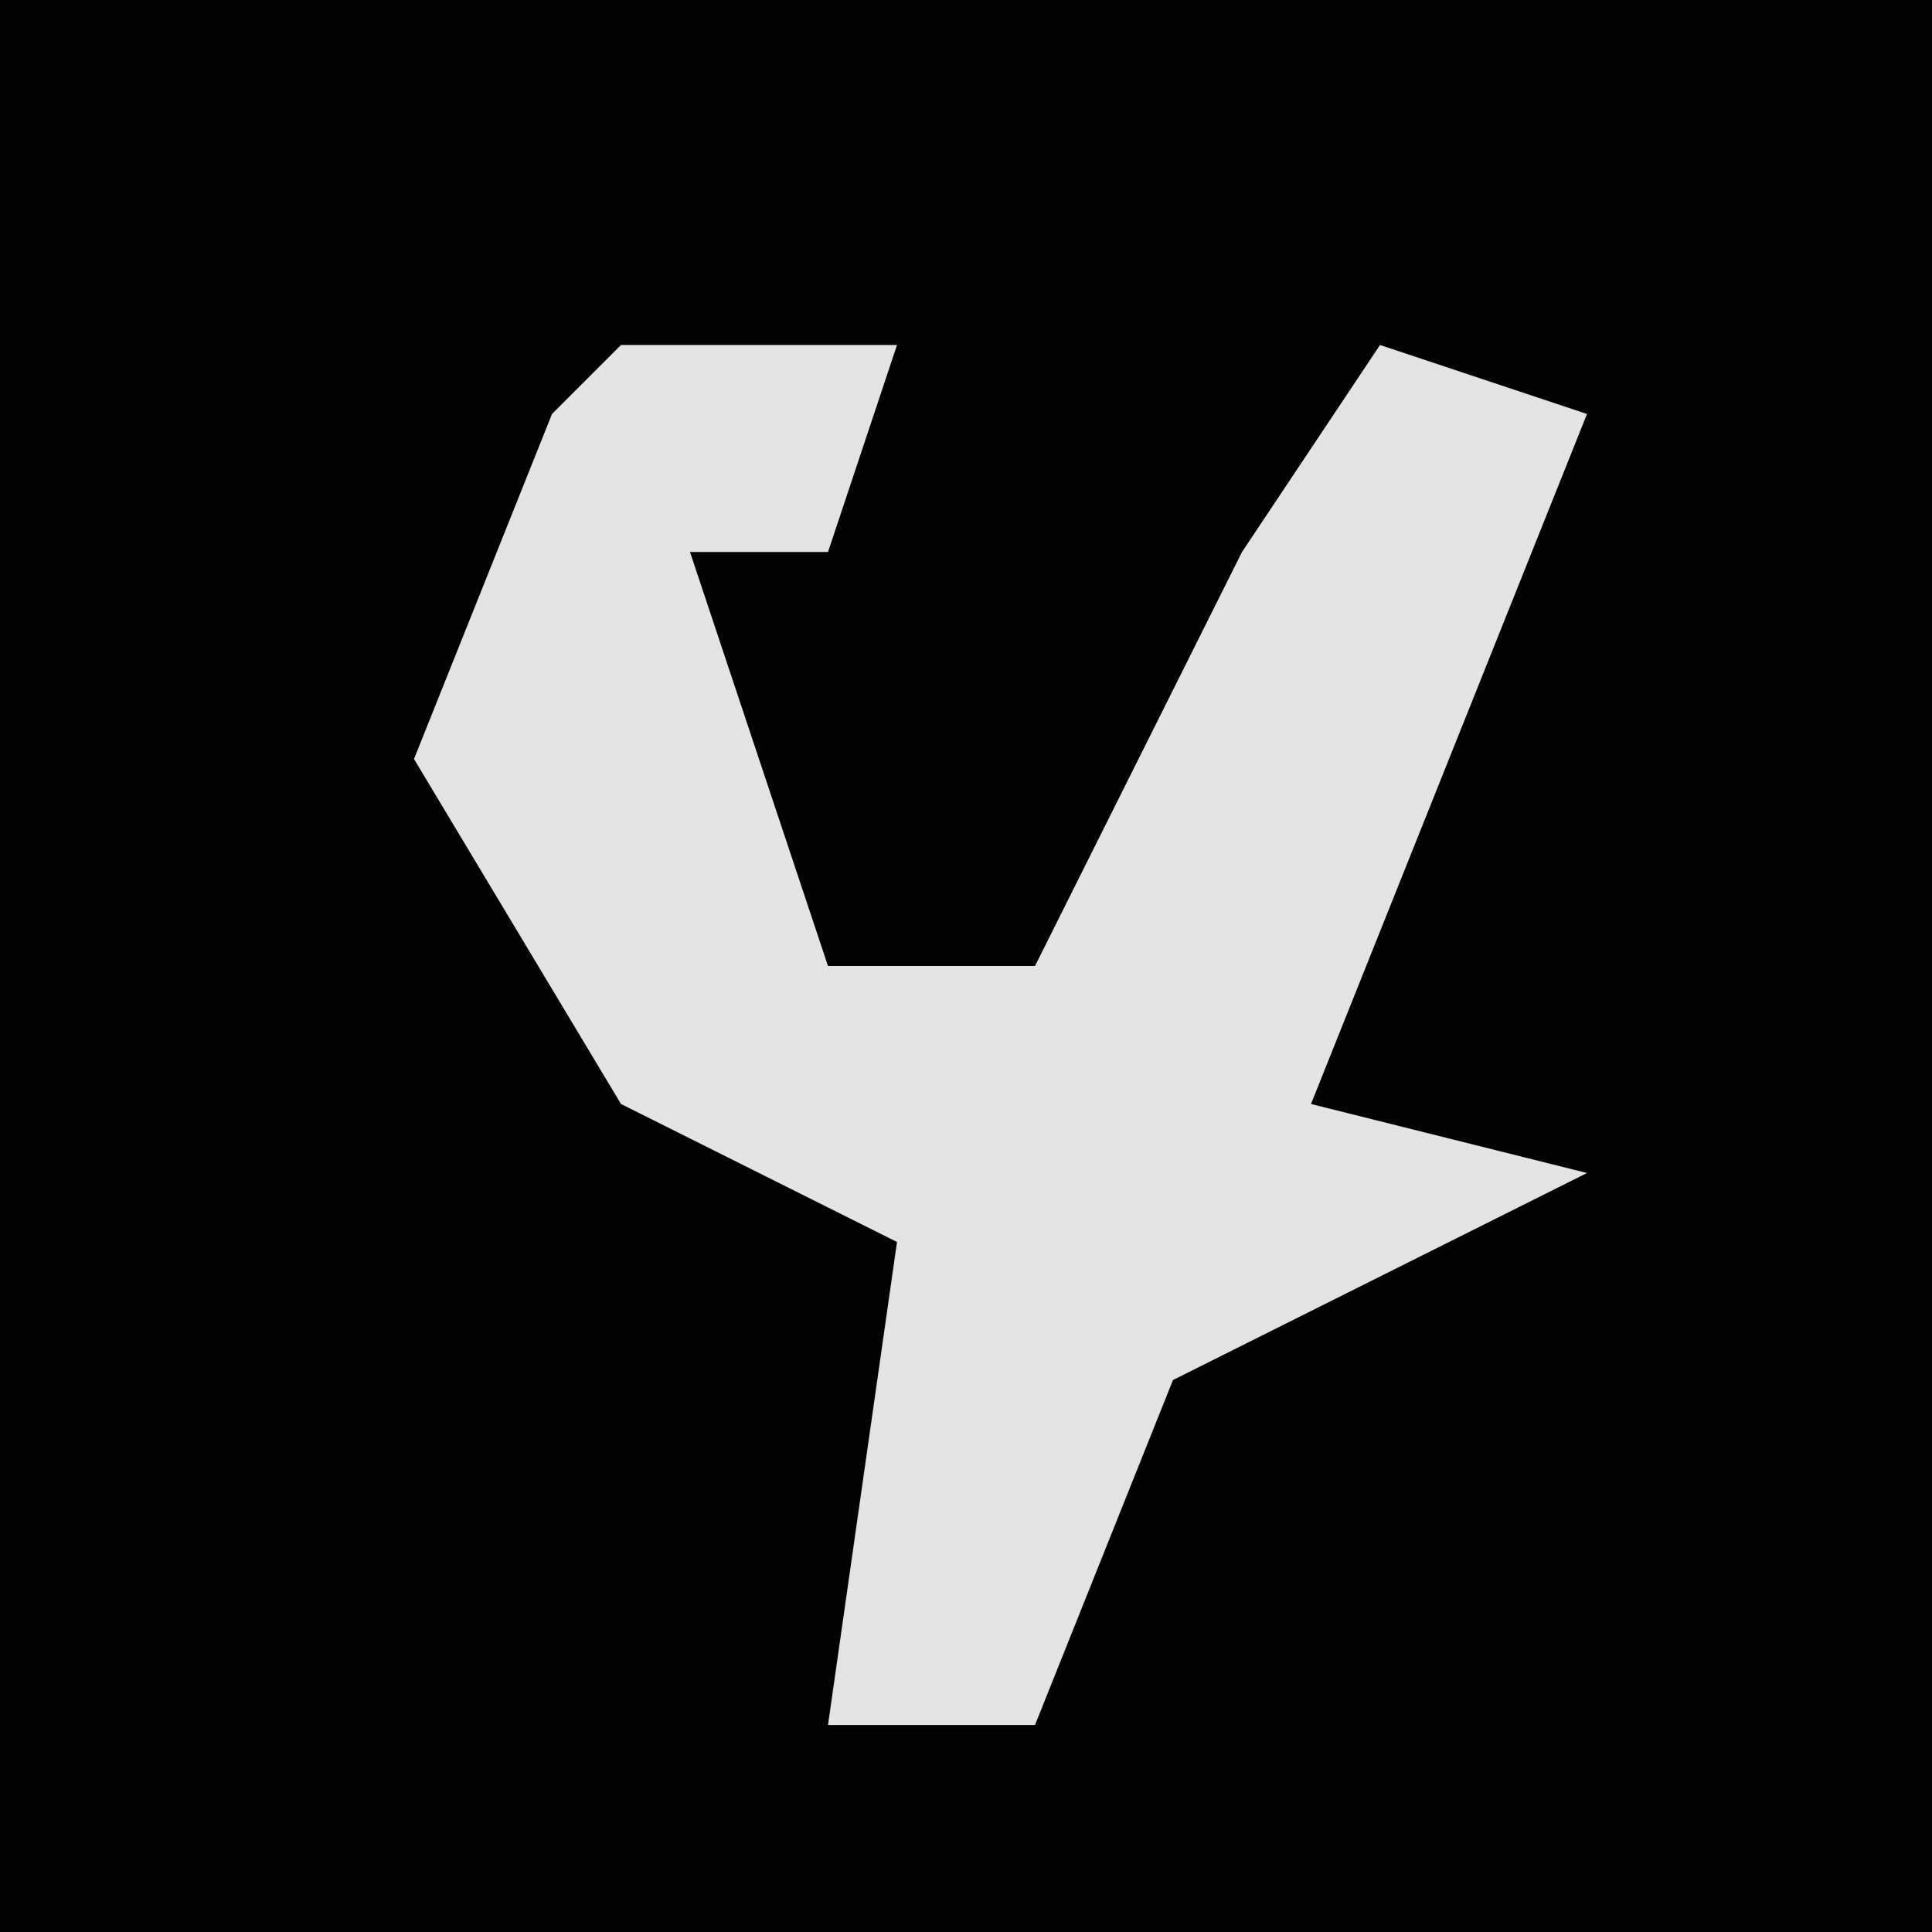 <?xml version="1.0" encoding="UTF-8"?>
<svg version="1.1" xmlns="http://www.w3.org/2000/svg" width="28" height="28">
<path d="M0,0 L28,0 L28,28 L0,28 Z " fill="#030303" transform="translate(0,0)"/>
<path d="M0,0 L4,0 L3,3 L1,3 L3,9 L6,9 L9,3 L11,0 L14,1 L12,6 L10,11 L14,12 L8,15 L6,20 L3,20 L4,13 L0,11 L-3,6 L-1,1 Z " fill="#E3E3E3" transform="translate(9,5)"/>
</svg>
